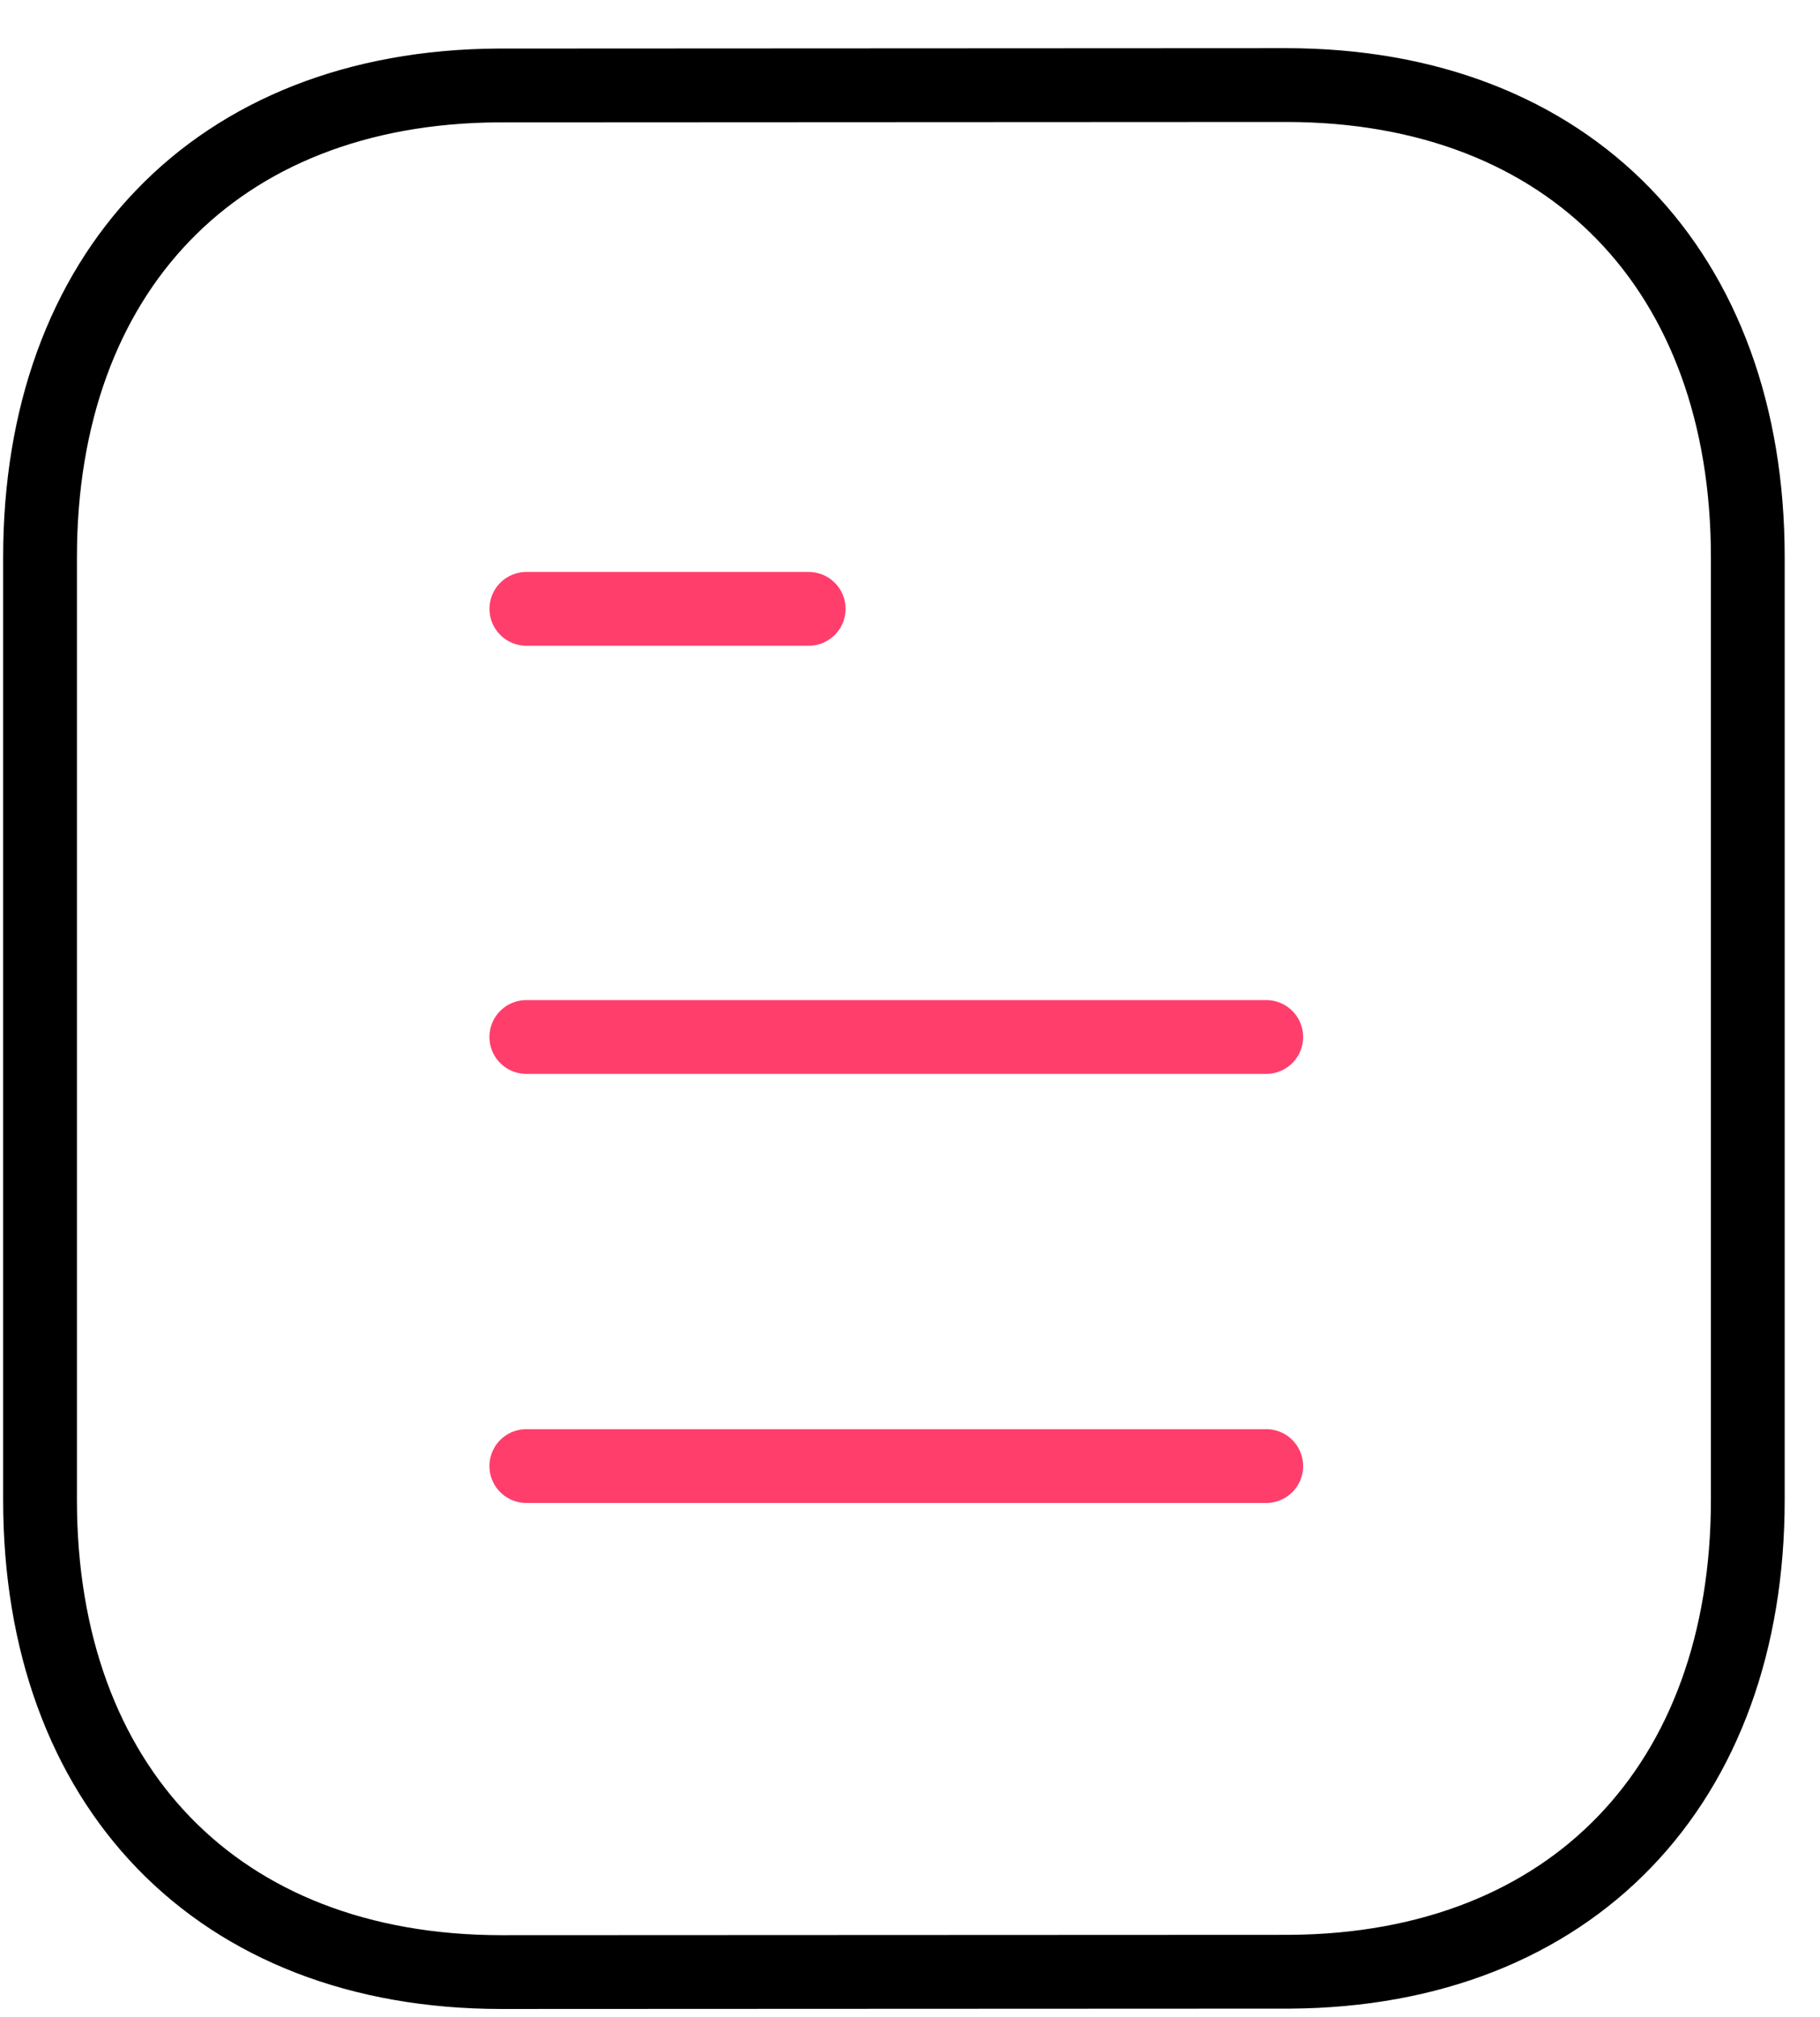 <svg width="37" height="41" viewBox="0 0 37 41" fill="none" xmlns="http://www.w3.org/2000/svg">
<path d="M25.742 29.798H10.7" stroke="#FF3E6C" stroke-width="1.5" stroke-linecap="round" stroke-linejoin="round"/>
<path d="M25.742 21.077H10.7" stroke="#FF3E6C" stroke-width="1.5" stroke-linecap="round" stroke-linejoin="round"/>
<path d="M16.44 12.375H10.701" stroke="#FF3E6C" stroke-width="1.5" stroke-linecap="round" stroke-linejoin="round"/>
<path fill-rule="evenodd" clip-rule="evenodd" d="M26.143 1.729C26.143 1.729 10.149 1.737 10.124 1.737C4.374 1.772 0.814 5.556 0.814 11.326V30.485C0.814 36.285 4.401 40.083 10.201 40.083C10.201 40.083 26.193 40.076 26.22 40.076C31.97 40.041 35.532 36.256 35.532 30.485V11.326C35.532 5.526 31.943 1.729 26.143 1.729Z" stroke="black" stroke-width="1.5" stroke-linecap="round" stroke-linejoin="round"/>
</svg>

